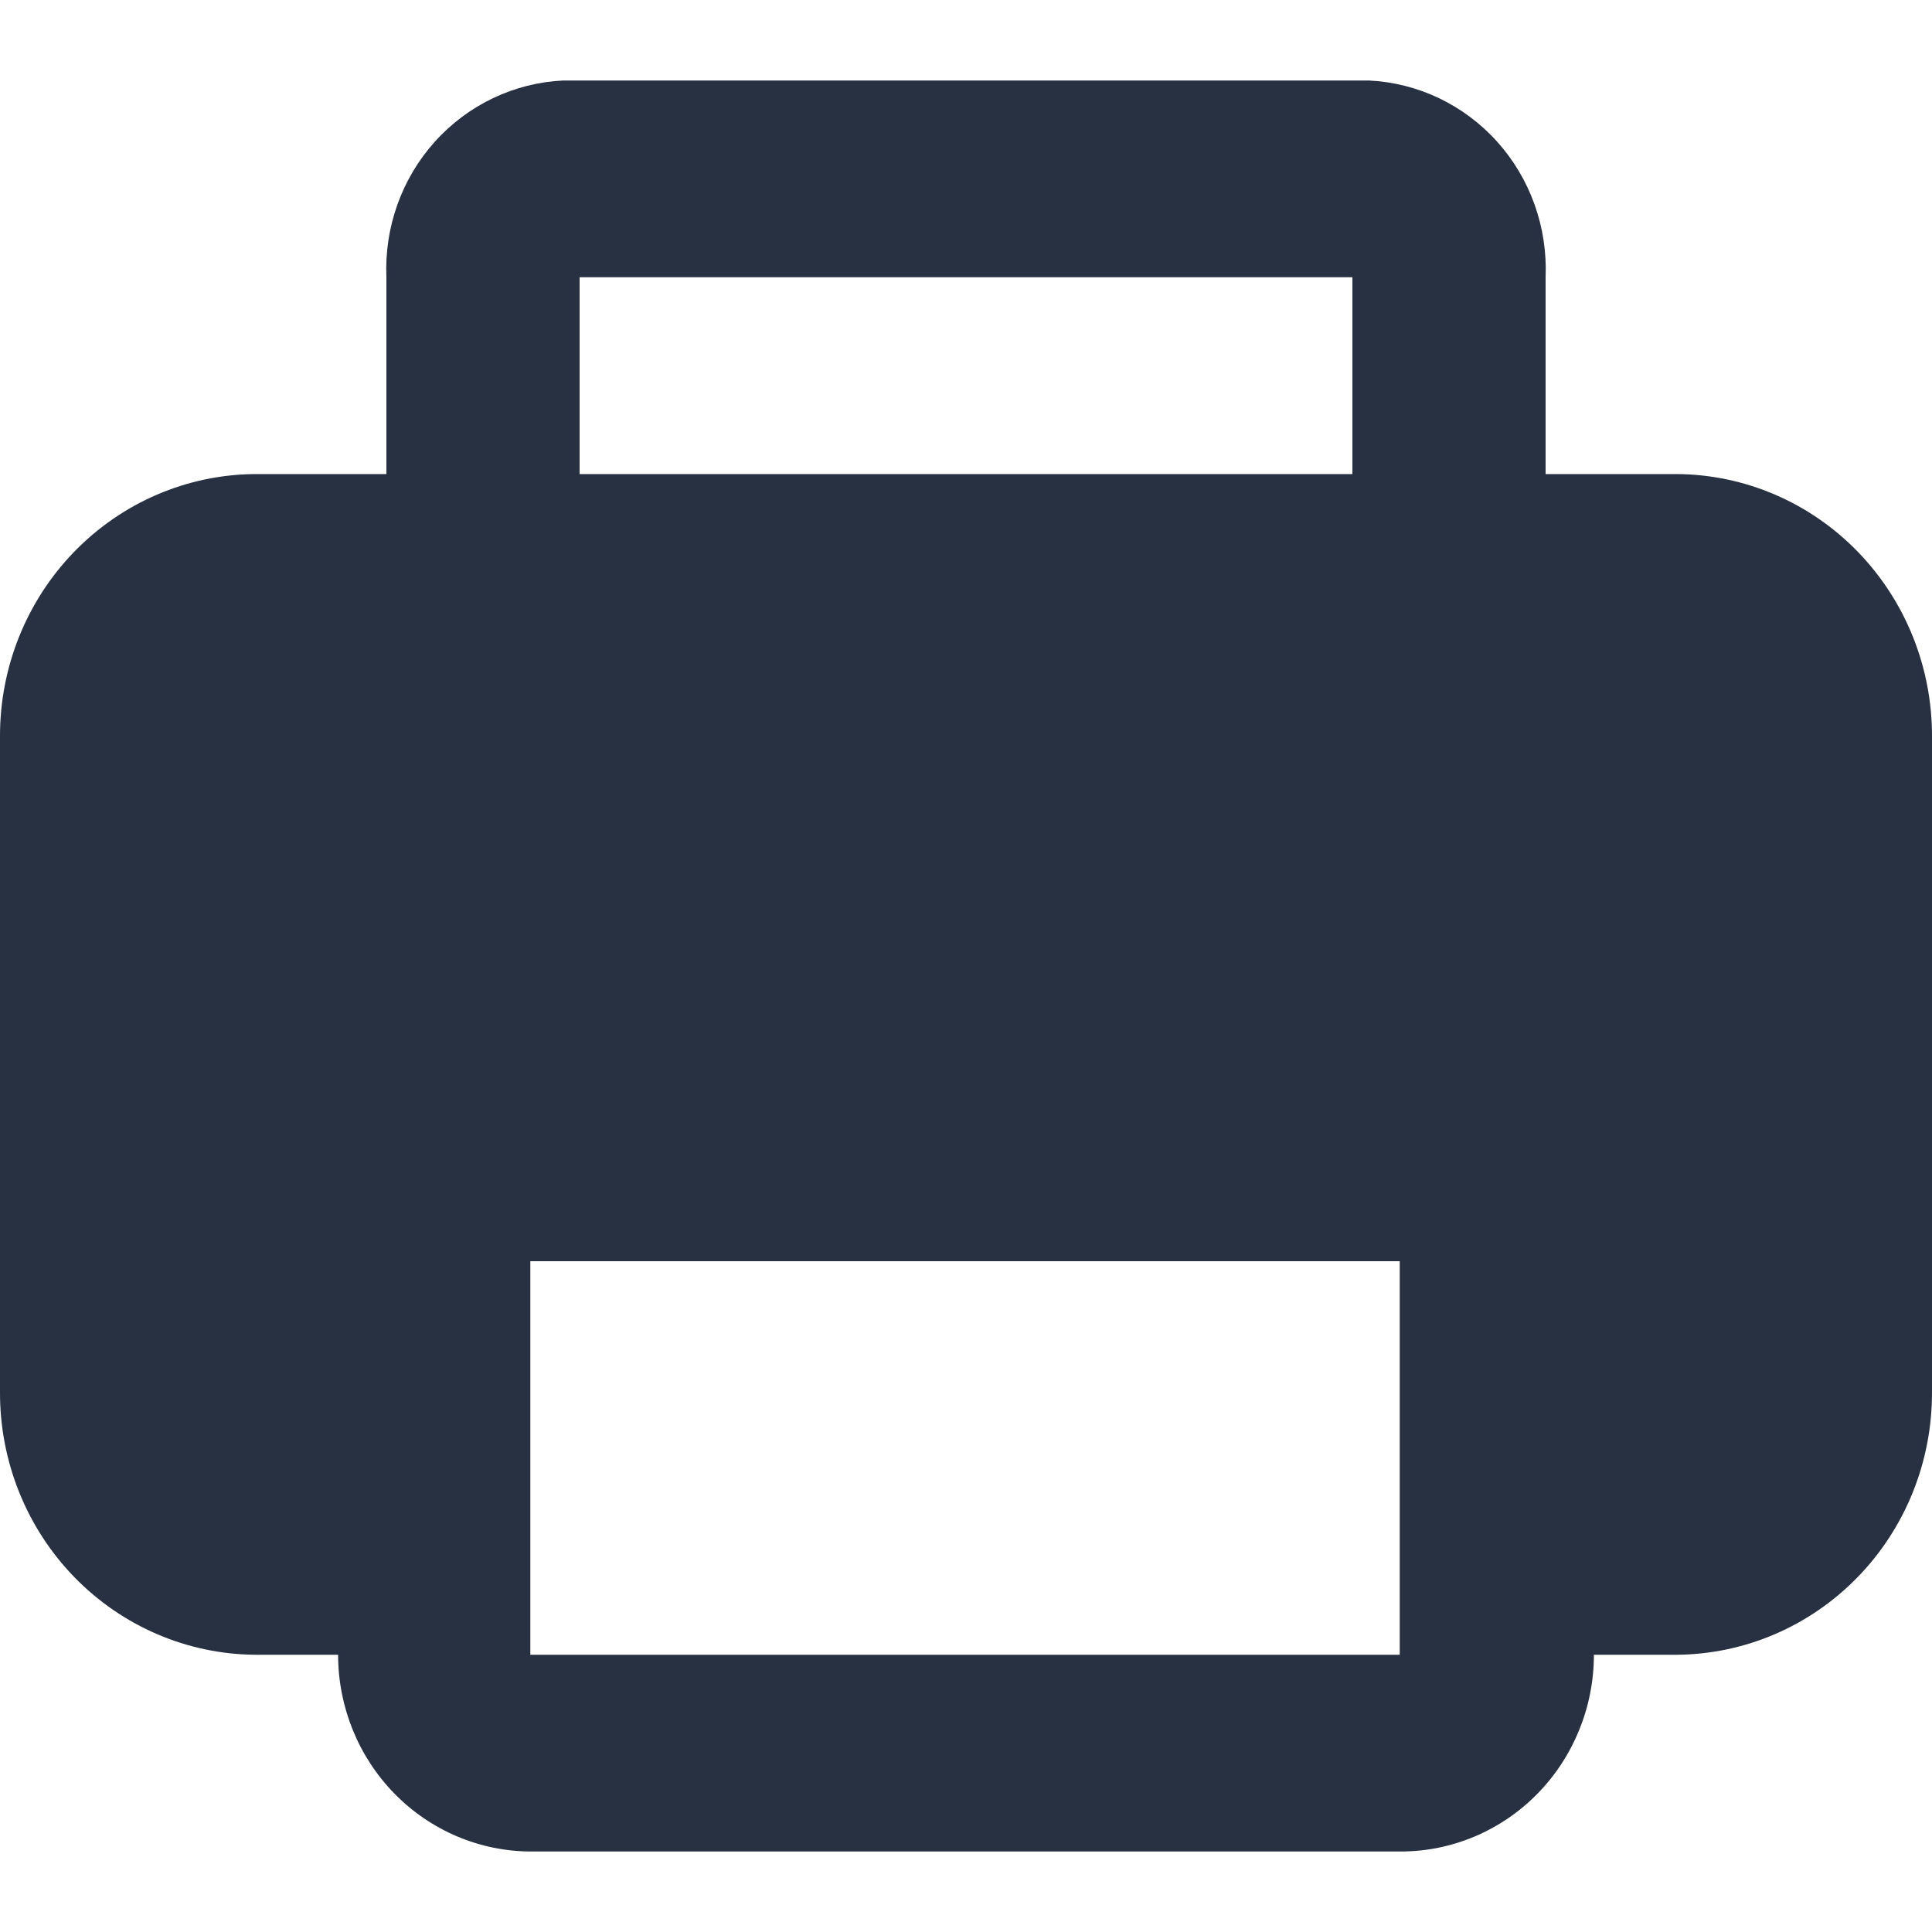 <svg width="24" height="24" viewBox="0 0 24 24" fill="none" xmlns="http://www.w3.org/2000/svg">
<path d="M20.832 5.889H19.2V3.444C19.226 2.824 19.01 2.218 18.598 1.76C18.186 1.302 17.613 1.029 17.004 1H6.996C6.387 1.029 5.814 1.302 5.402 1.76C4.99 2.218 4.774 2.824 4.8 3.444V5.889H3.168C2.324 5.895 1.516 6.242 0.922 6.854C0.328 7.466 -0.003 8.292 2.29322e-05 9.152V17.292C-0.003 18.152 0.328 18.979 0.922 19.59C1.516 20.202 2.324 20.549 3.168 20.556H4.2C4.2 21.204 4.453 21.826 4.903 22.284C5.353 22.742 5.963 23 6.6 23H17.4C18.037 23 18.647 22.742 19.097 22.284C19.547 21.826 19.8 21.204 19.8 20.556H20.832C21.677 20.549 22.484 20.202 23.078 19.59C23.672 18.979 24.003 18.152 24 17.292V9.152C24.003 8.292 23.672 7.466 23.078 6.854C22.484 6.242 21.677 5.895 20.832 5.889ZM7.2 3.444H16.8V5.889H7.2V3.444ZM6.588 20.556V15.667H17.388V20.556H6.588Z" fill="#273142"/>
</svg>
